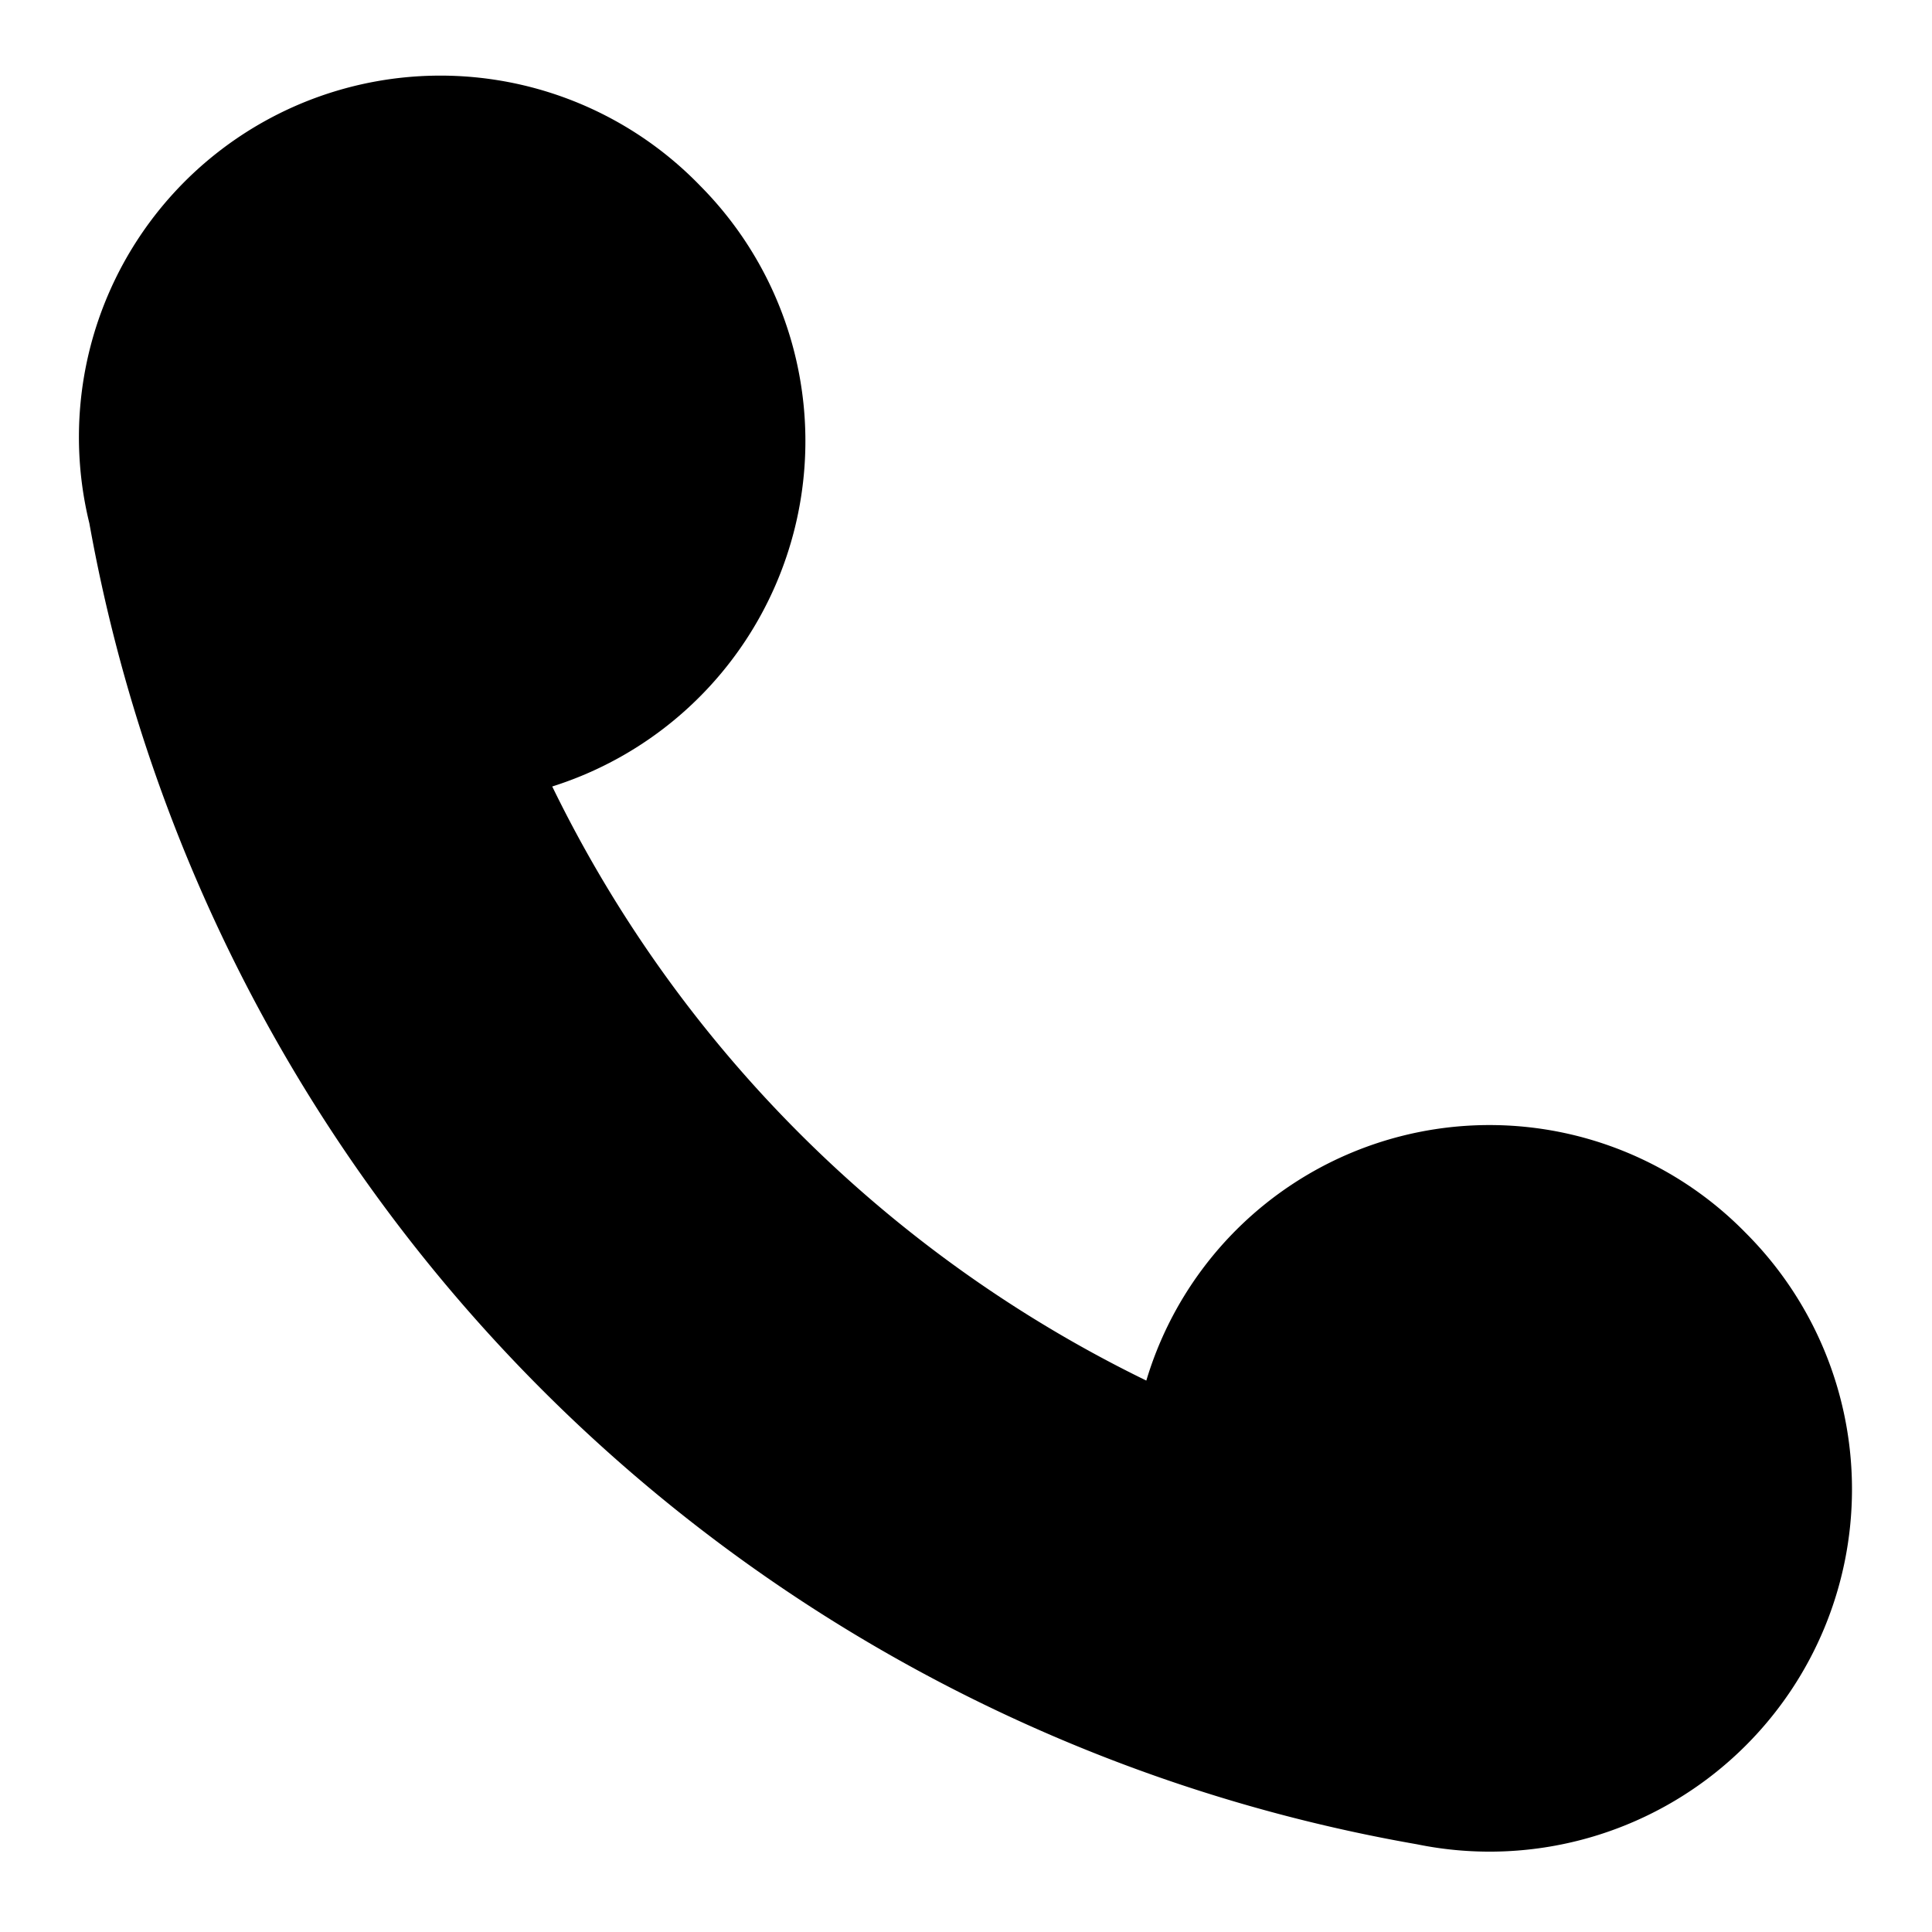 <svg xmlns="http://www.w3.org/2000/svg" width="24" height="24"><path d="M21.68 21.69a4.5 4.5 0 0 1-4.08 1.22A20.3 20.3 0 0 1 1.11 6.5 4.49 4.49 0 0 1 8.7 2.31a4.5 4.5 0 0 1-1.84 7.46 16 16 0 0 0 7.38 7.38 4.45 4.45 0 0 1 7.45-1.83 4.5 4.5 0 0 1 0 6.36"/></svg>